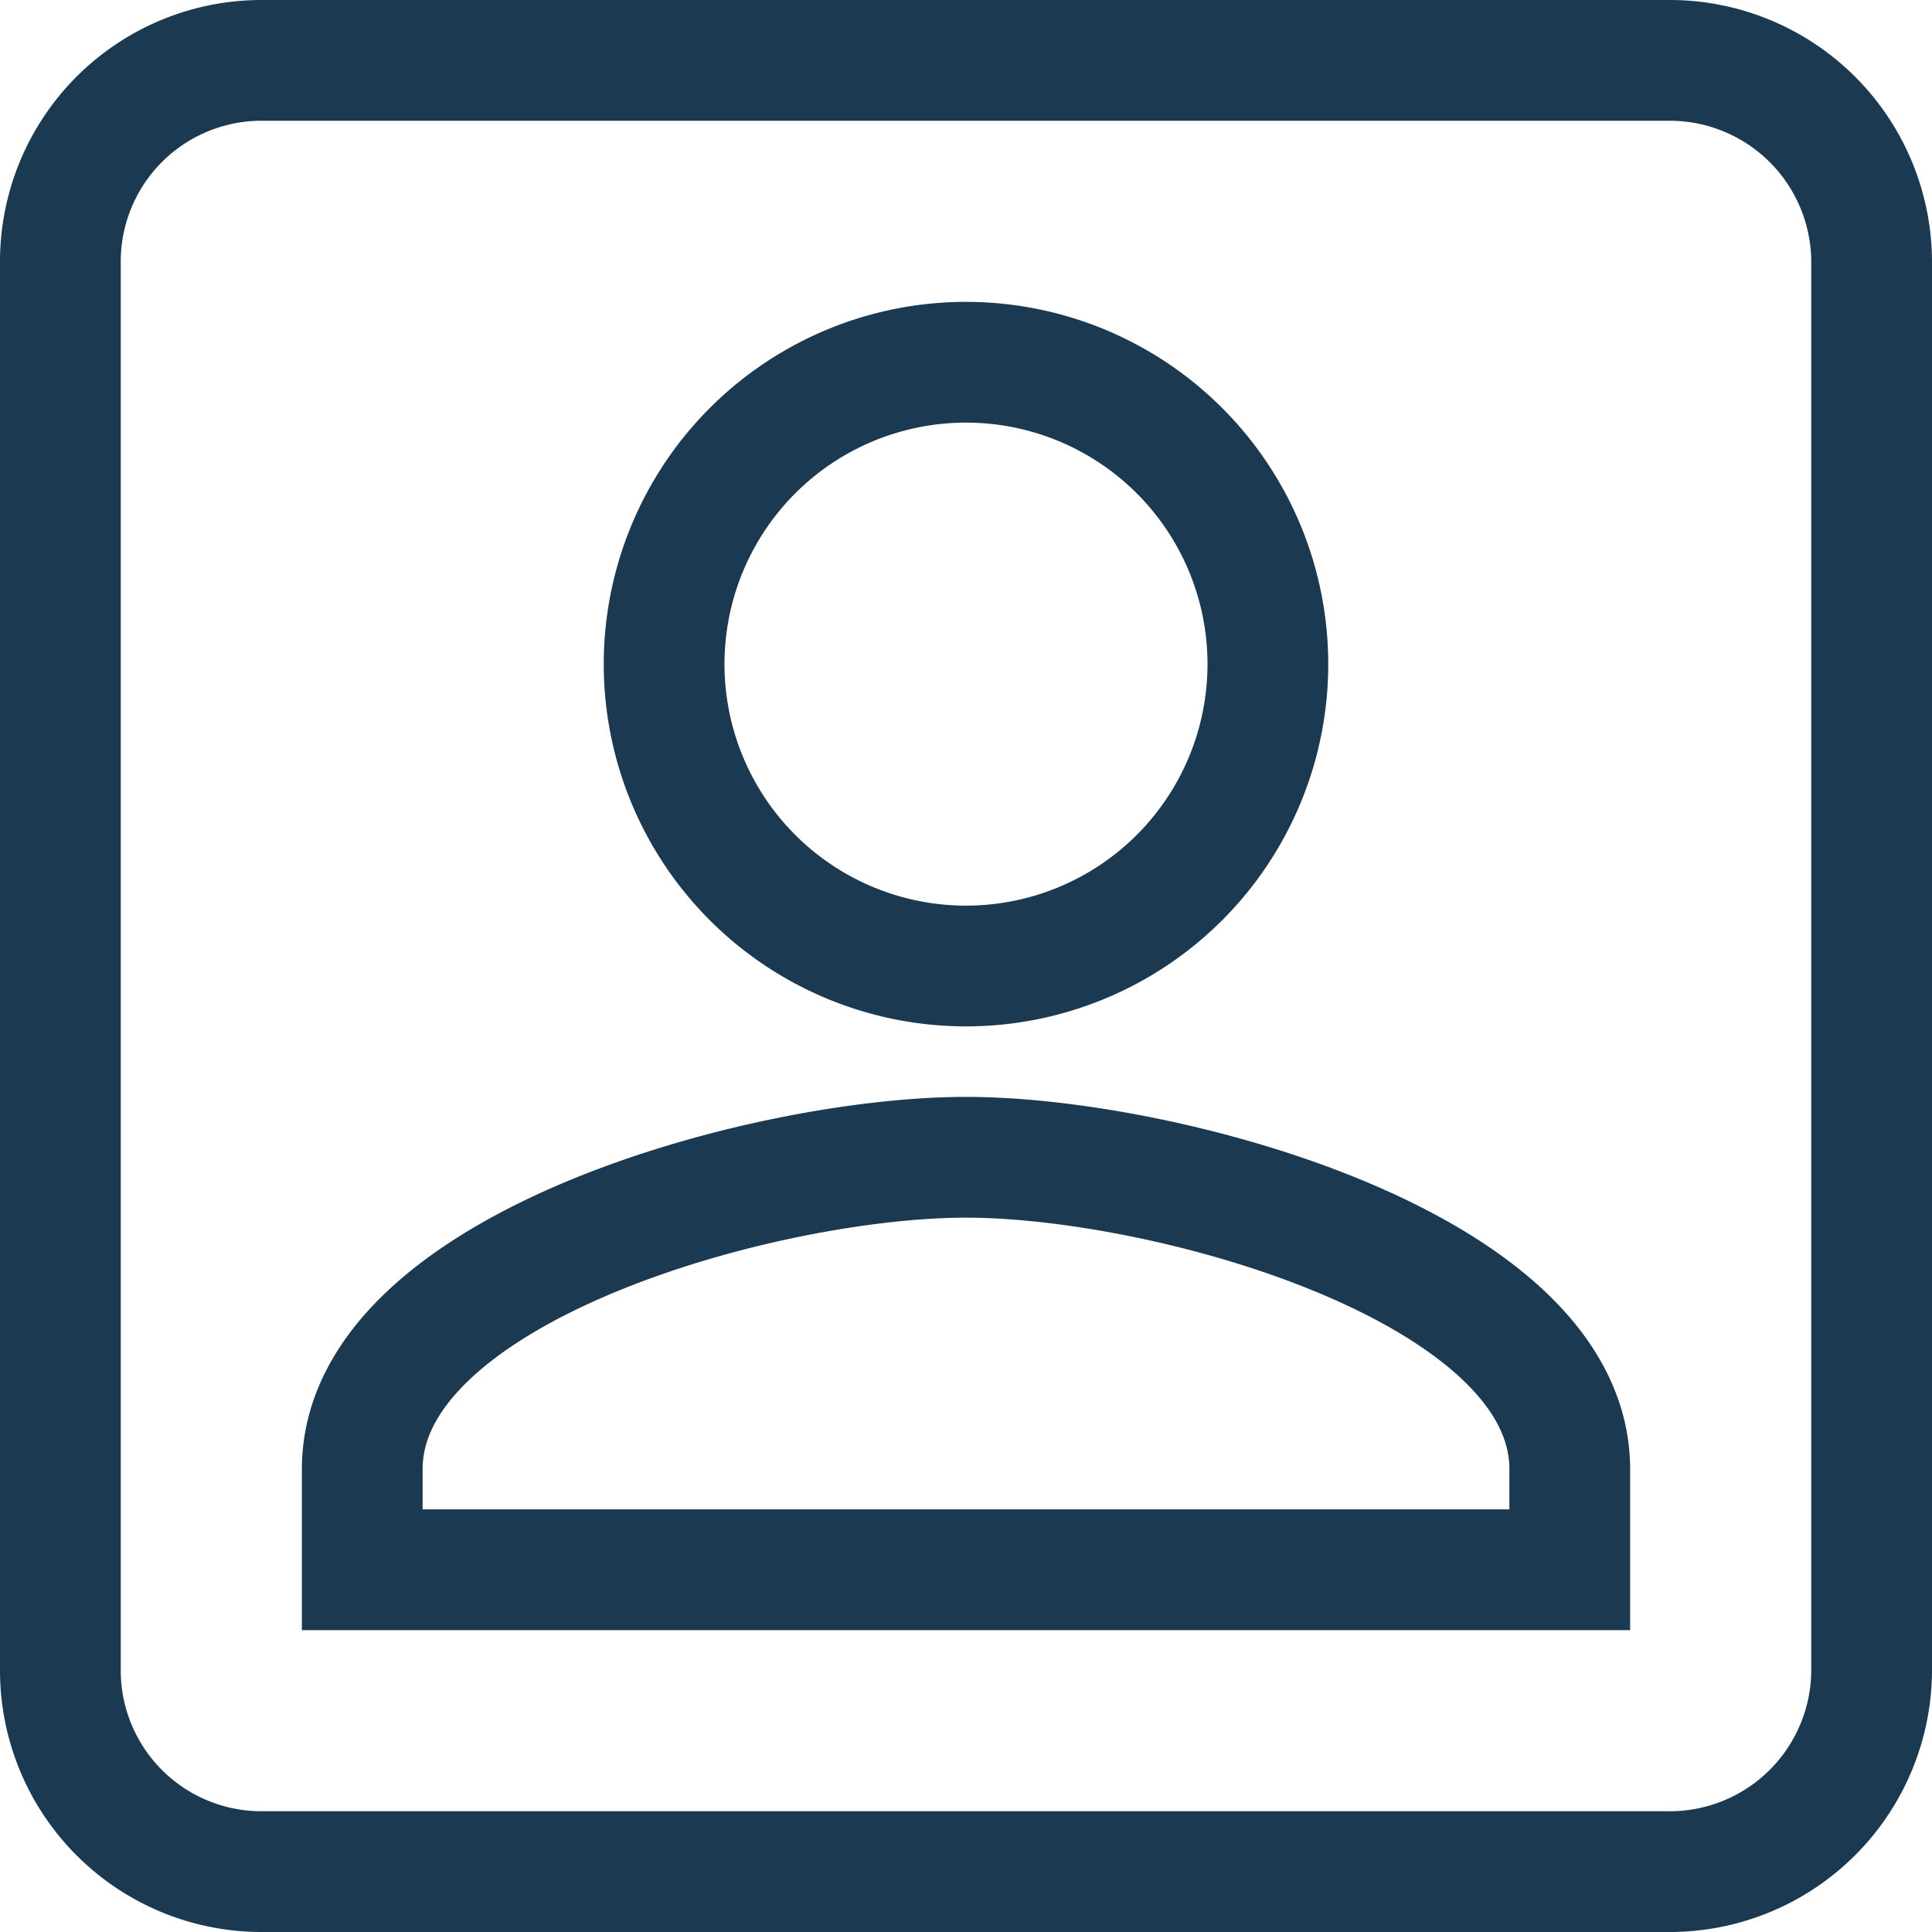 <svg xmlns="http://www.w3.org/2000/svg" viewBox="0 0 16 16">
  <defs>
    <style>
      .cls-1 {
        fill: none;
        stroke: #1c3952;
      }
    </style>
  </defs>
  <path id="detalhes" class="cls-1" d="M3,4.667V16.333A1.666,1.666,0,0,0,4.667,18H16.333A1.672,1.672,0,0,0,18,16.333V4.667A1.672,1.672,0,0,0,16.333,3H4.667A1.666,1.666,0,0,0,3,4.667ZM13,8a2.5,2.5,0,1,1-2.5-2.5A2.5,2.5,0,0,1,13,8ZM5.5,14.667c0-1.667,3.333-2.583,5-2.583s5,.917,5,2.583V15.5H5.5Z" transform="translate(-2.5 -2.5)"/>
</svg>
